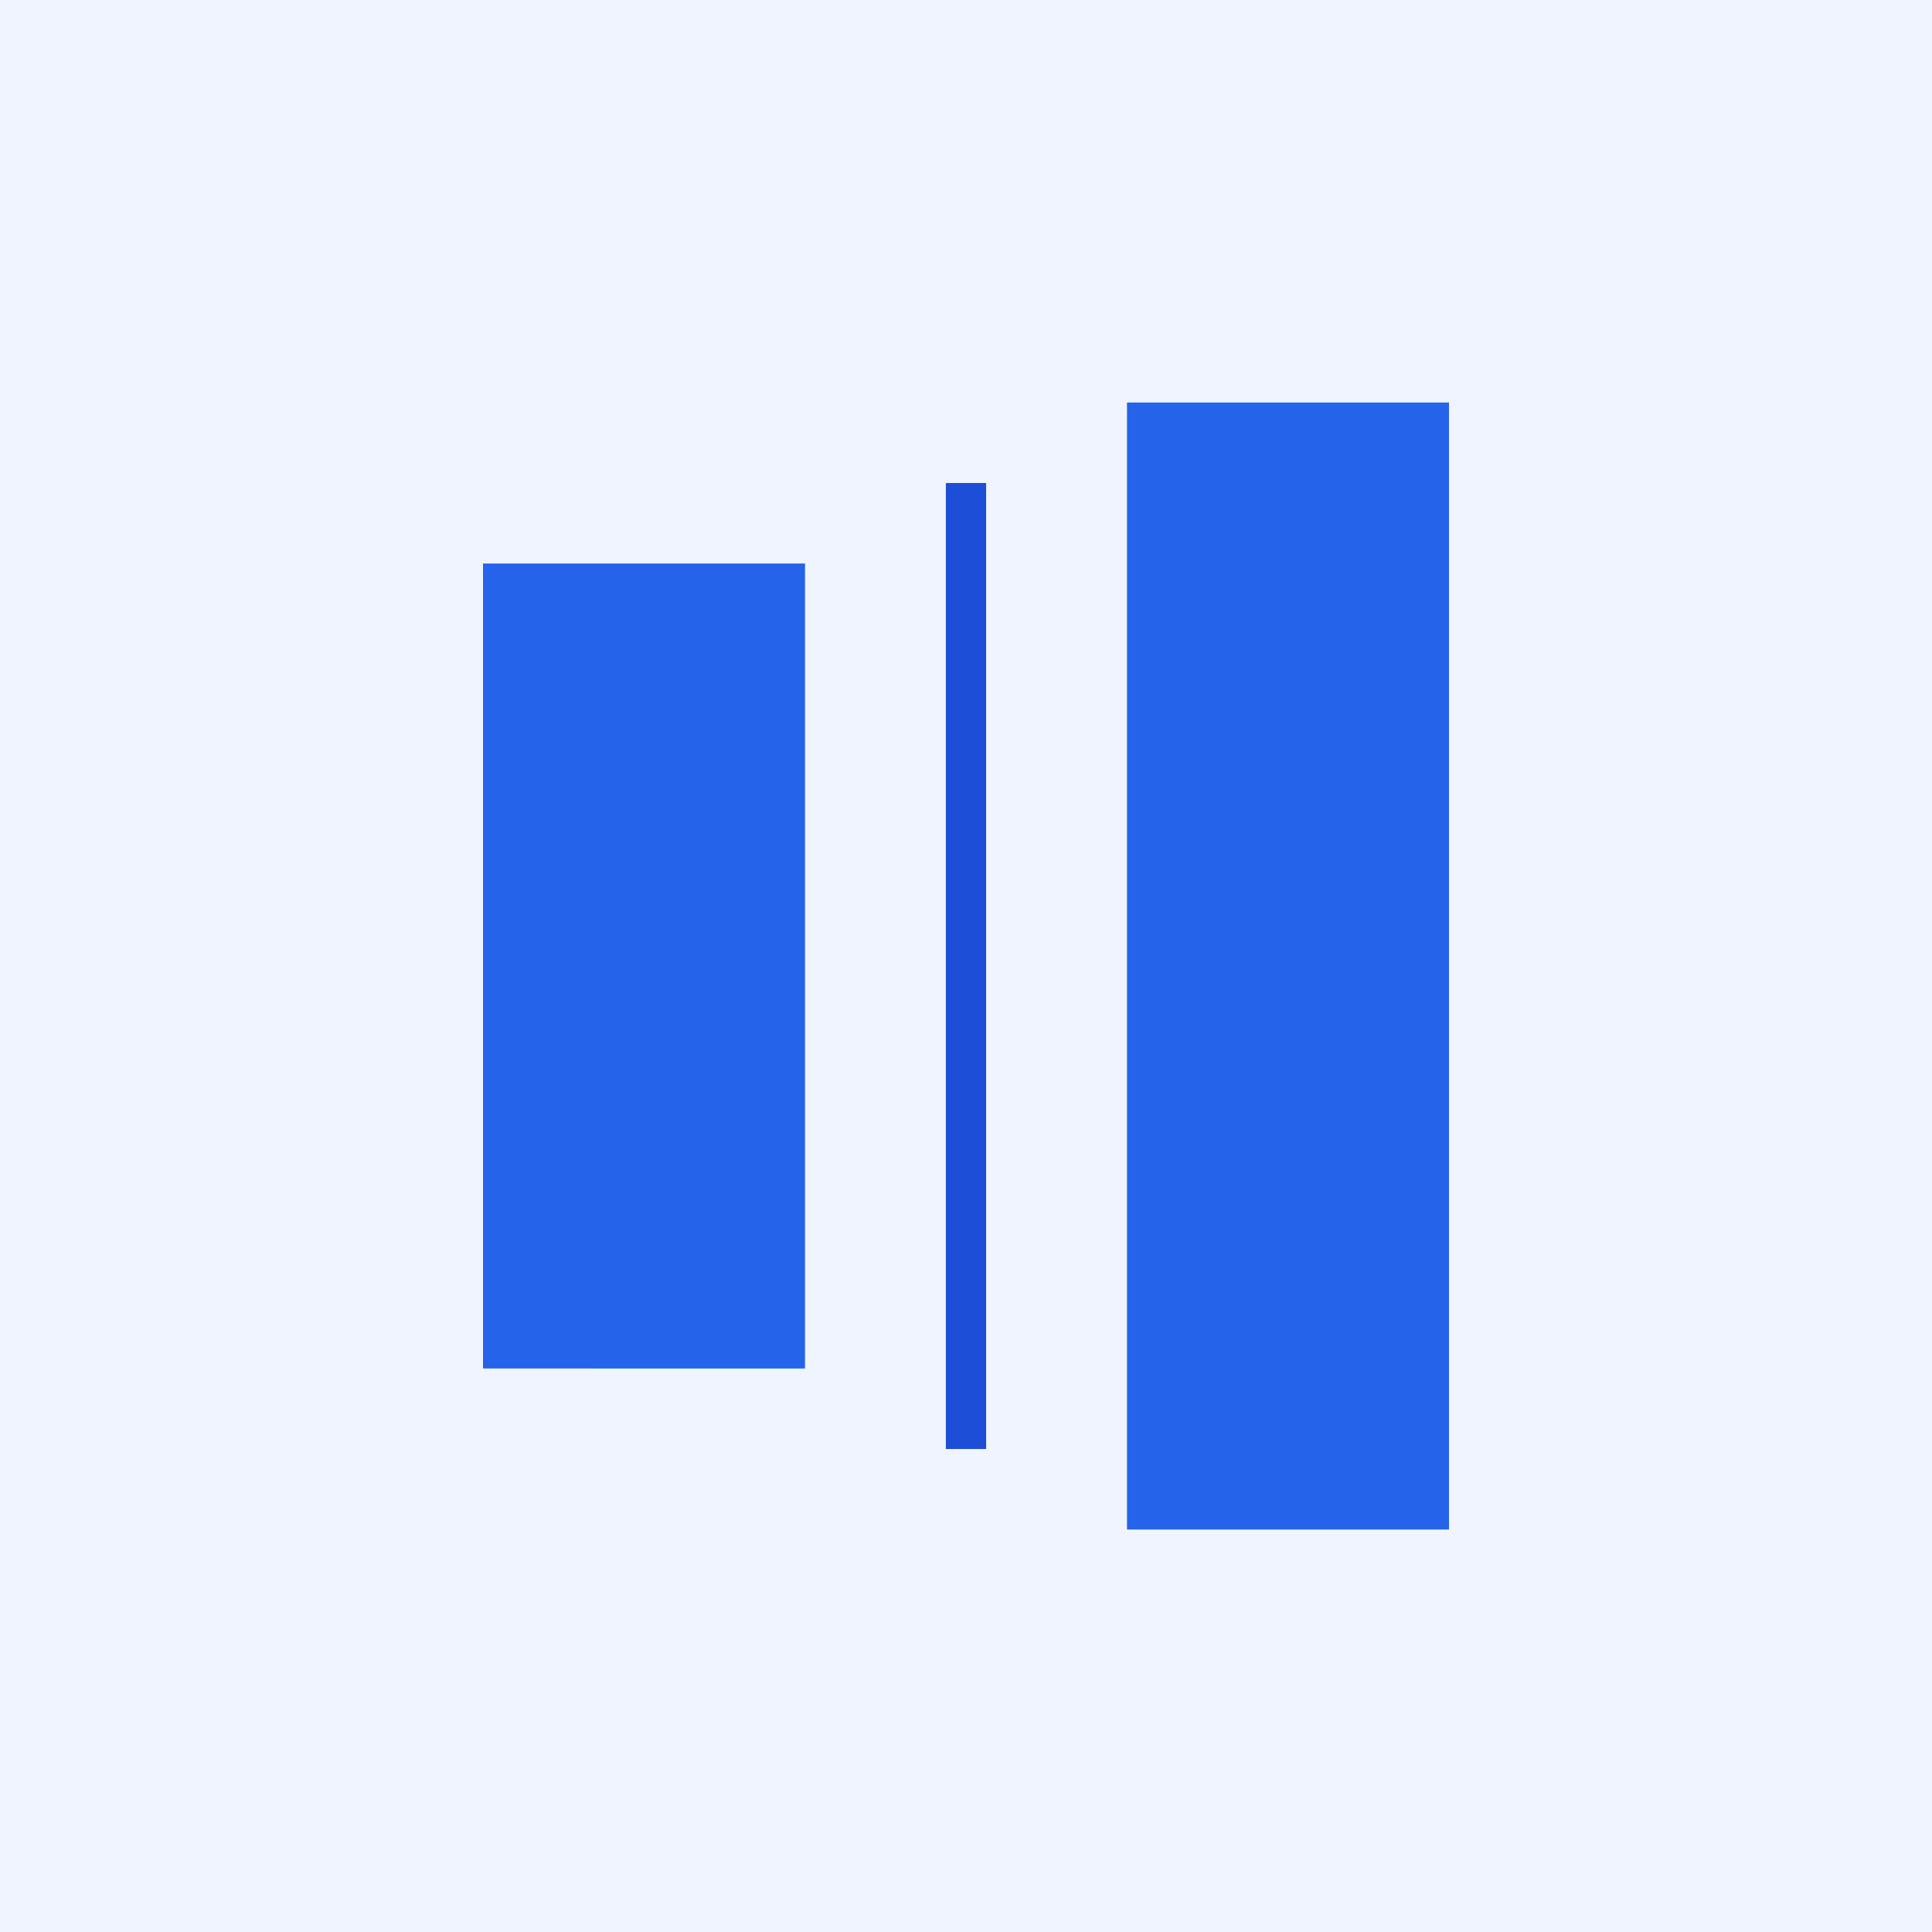 <svg xmlns="http://www.w3.org/2000/svg" viewBox="0 0 96 96" fill="none">
	<rect width="96" height="96" fill="#EFF4FF" />
	<path
		d="M24 28h16v40H24zm32-8h16v56H56z"
		fill="#2563EB"
	/>
	<path d="M47 24h2v48h-2z" fill="#1D4ED8" />
</svg>
